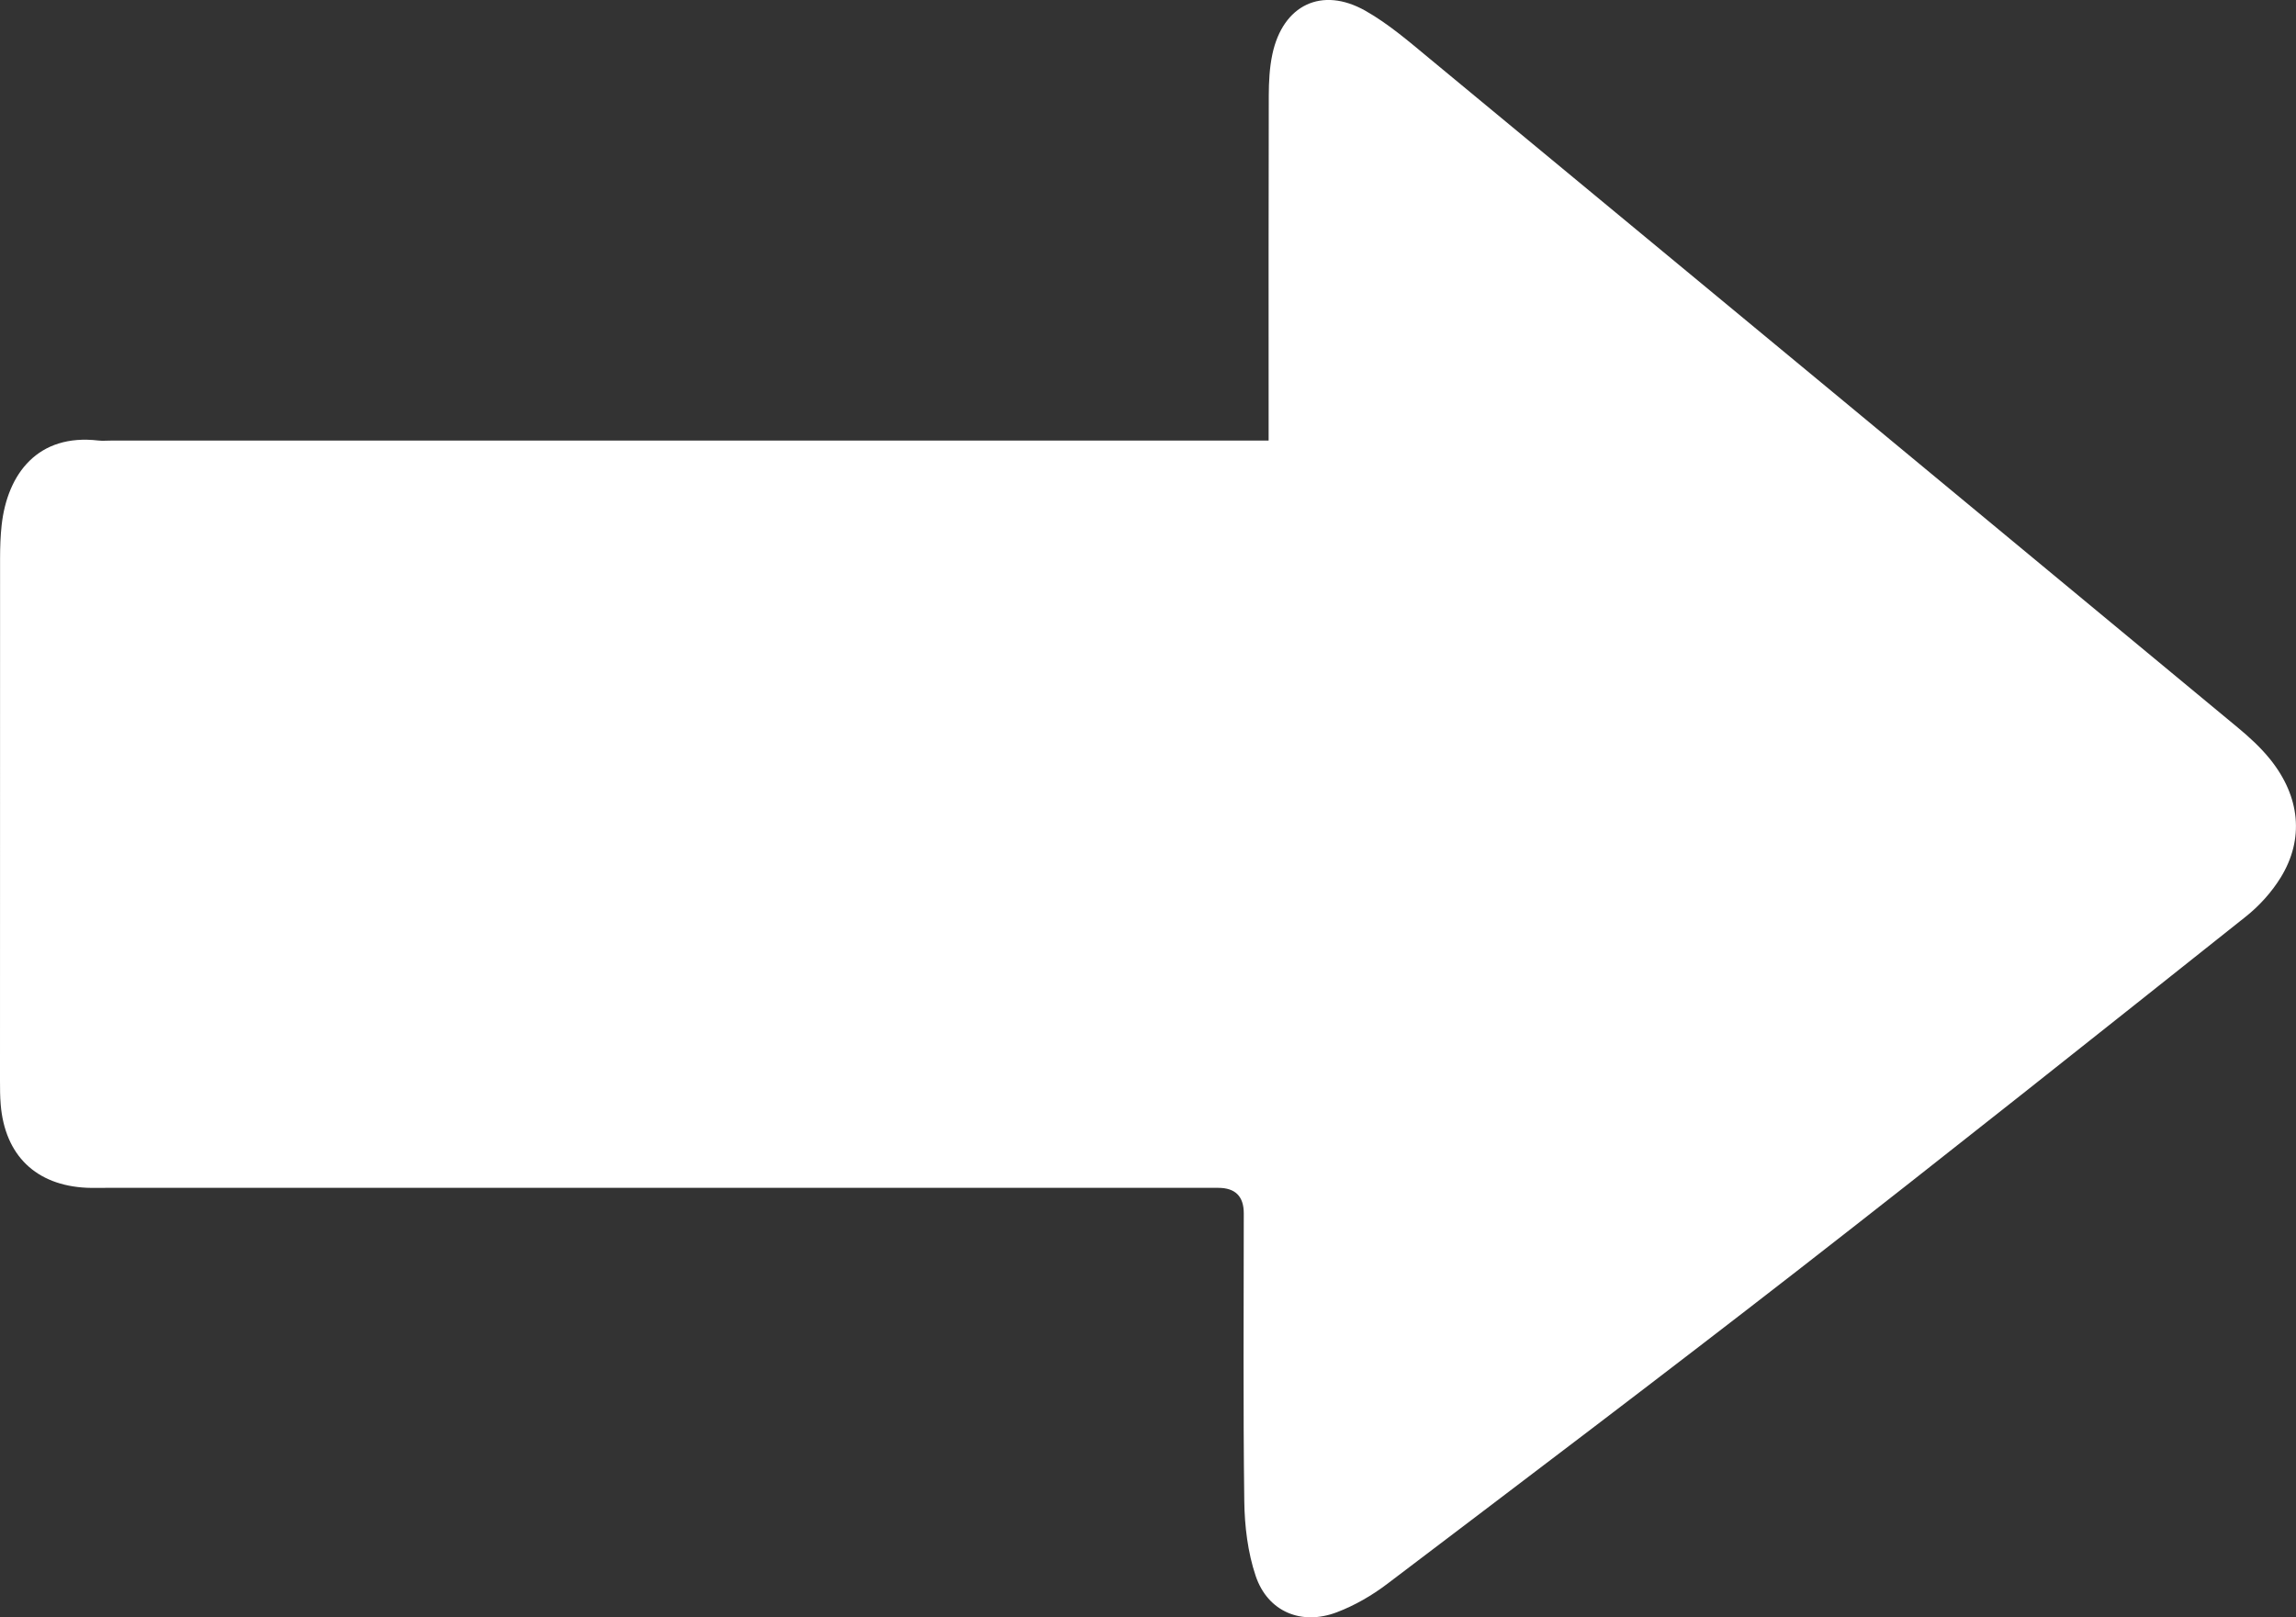 <?xml version="1.0" encoding="UTF-8"?>
<svg id="Layer_1" data-name="Layer 1" xmlns="http://www.w3.org/2000/svg" viewBox="0 0 630.13 443.96">
  <rect x="0" y="0" width="630.13" height="443.96" fill="#333333" stroke="none"/>
  <defs>
    <style>
      .cls-1 {
        fill: #fff;
        stroke-width: 0px;
      }
    </style>
  </defs>
  <path class="cls-1" d="m348.18,120.94h-6.7c-103.67,0-207.35,0-311.02,0-1.17,0-2.35.11-3.5-.02-16.44-1.92-24.92,8.96-26.51,23.24-.33,2.97-.42,5.99-.43,8.98C0,200.99,0,248.84,0,296.69c0,2.17.01,4.34.19,6.5,1.15,13.96,9.69,22.21,23.62,22.85,1.83.08,3.67.02,5.5.02,101.67,0,203.35,0,305.02,0q7.02,0,7.02,6.98c0,26.34-.2,52.69.14,79.02.09,6.88.95,14.07,3.13,20.54,3.31,9.8,12.53,13.67,22.28,9.96,4.9-1.86,9.64-4.61,13.83-7.79,37.57-28.5,75.19-56.93,112.41-85.87,41.3-32.12,82.22-64.72,123.18-97.27,3.71-2.95,7.1-6.69,9.59-10.72,6.54-10.6,5.37-22.25-2.9-32.52-2.59-3.21-5.71-6.07-8.9-8.71-73.91-61.26-147.85-122.48-221.83-183.65-5.62-4.65-11.24-9.5-17.54-13.07-11.99-6.78-22.66-1.59-25.54,11.92-.79,3.71-.98,7.6-.99,11.41-.08,29.34-.04,58.69-.04,88.03v6.61Z"/>
</svg>